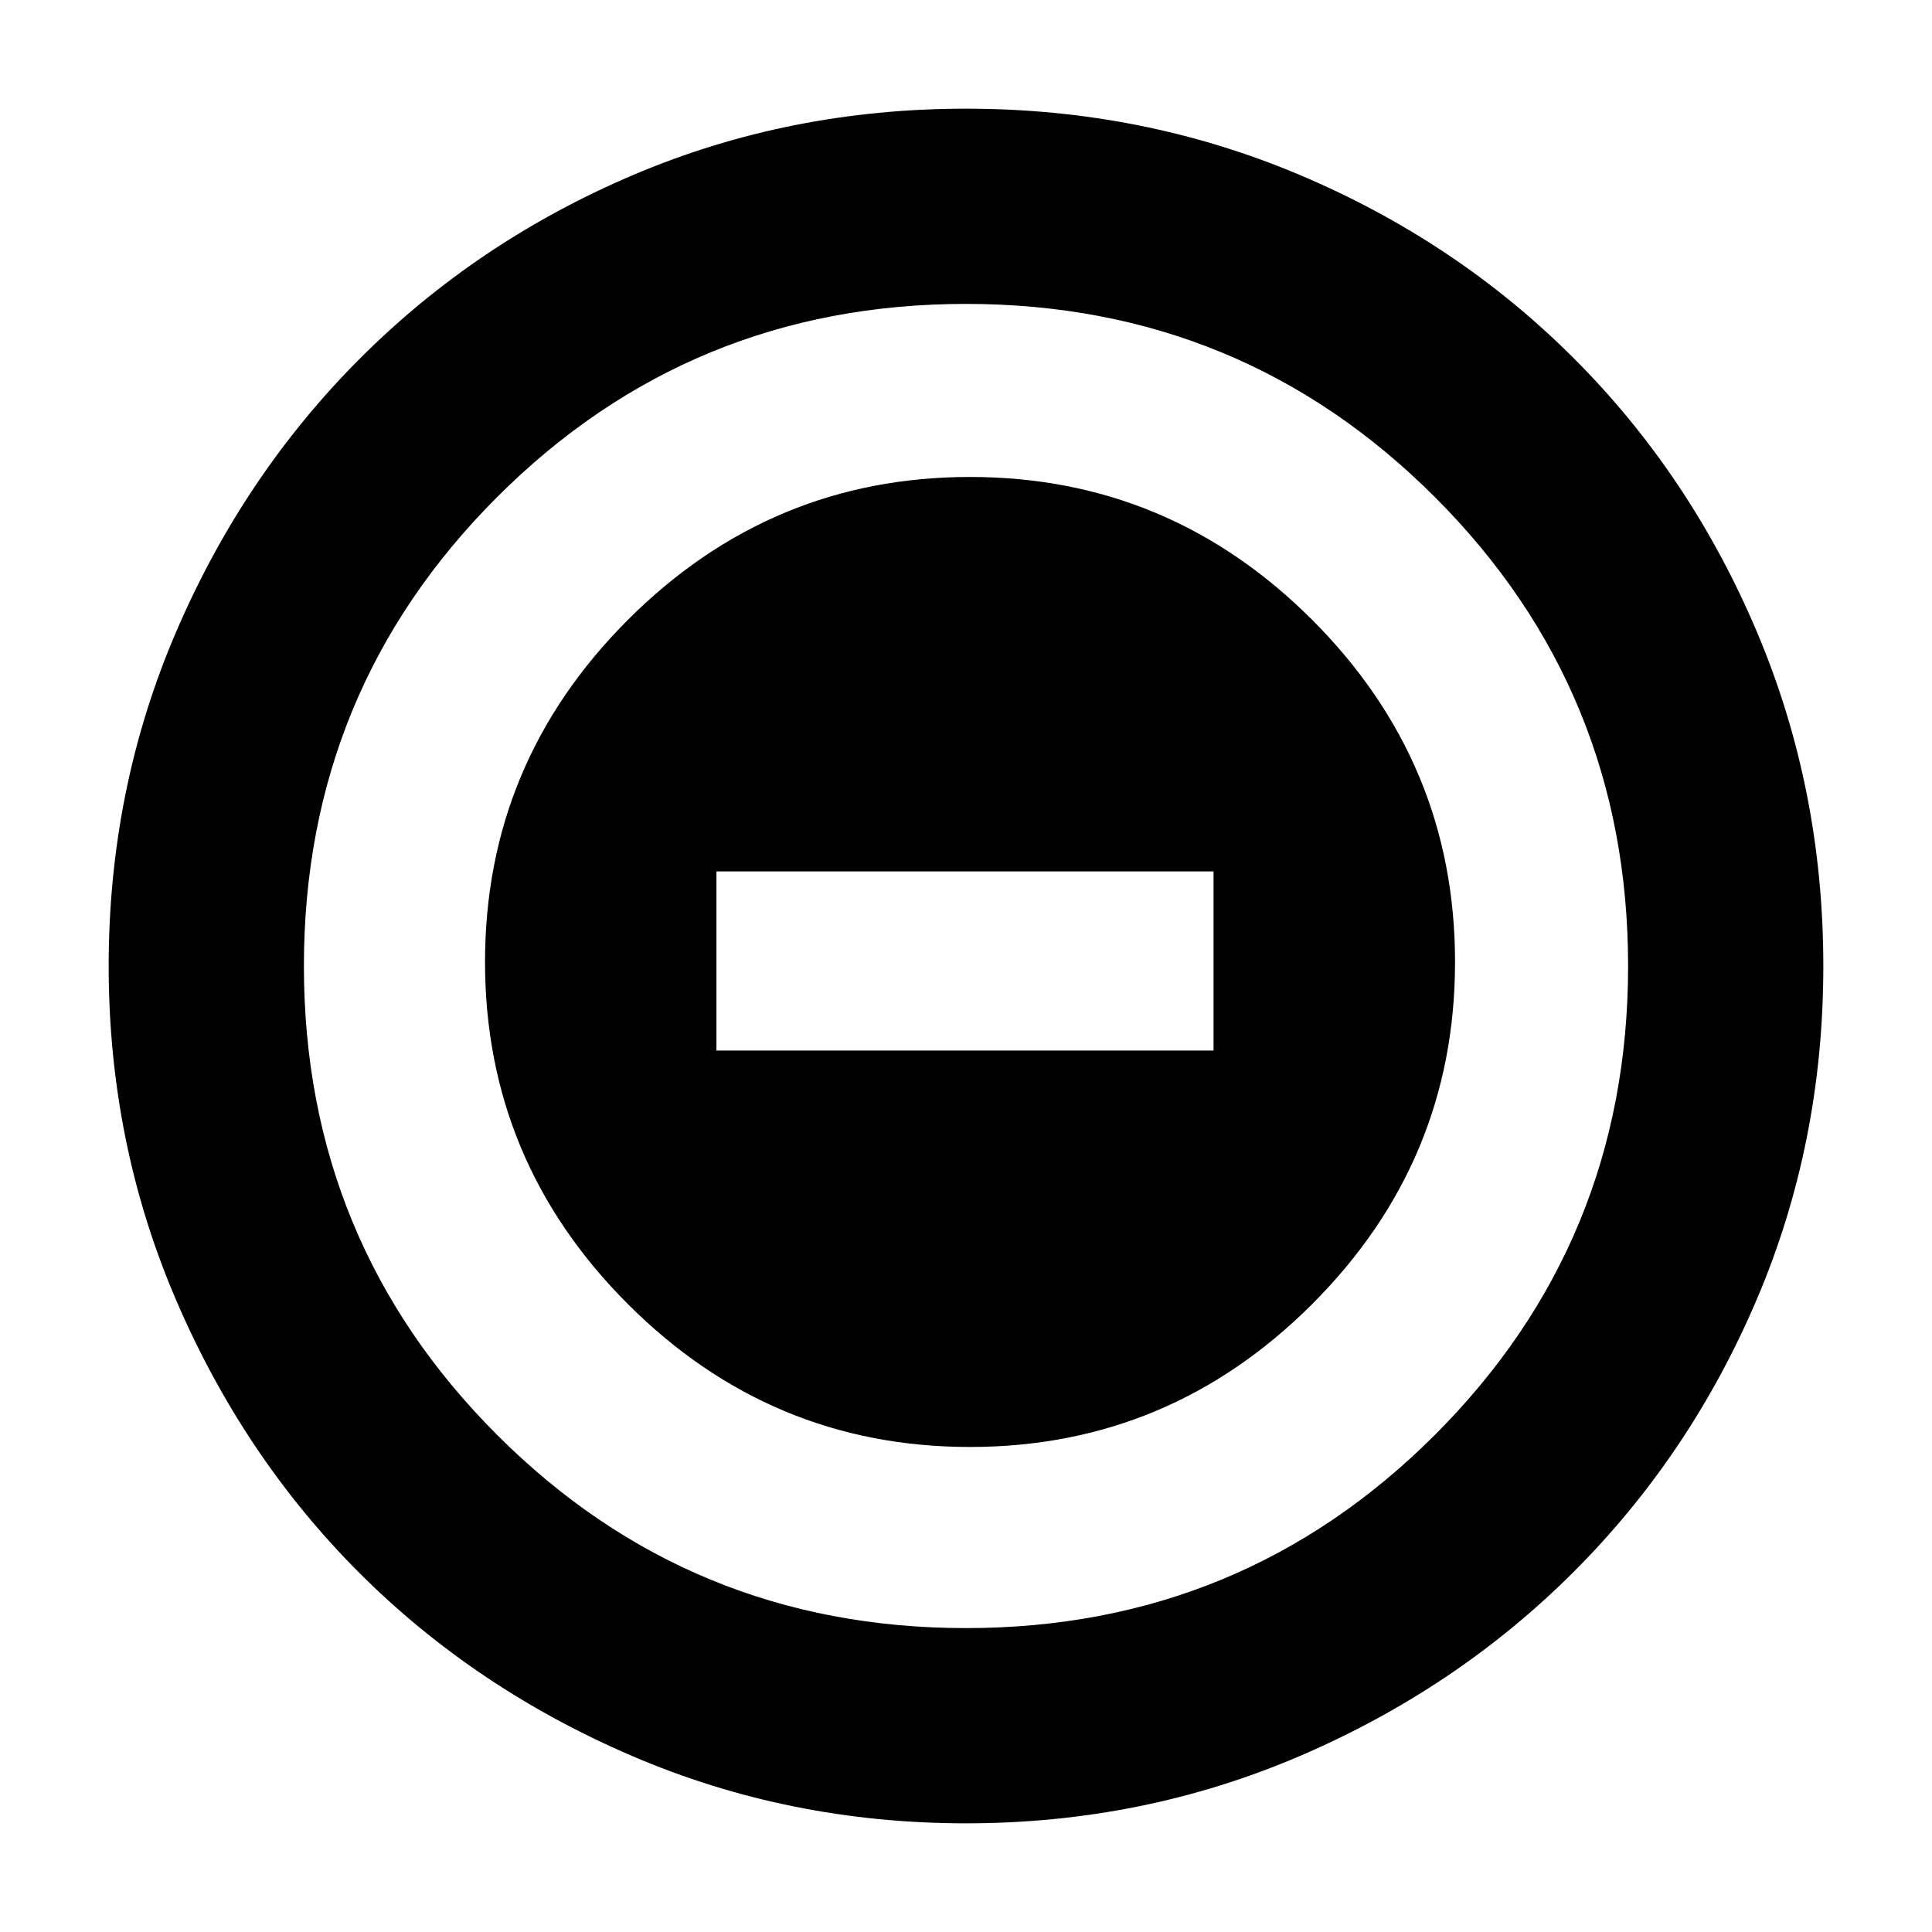 <svg xmlns="http://www.w3.org/2000/svg" height="40" width="40"><path d="M20.083 29.958q4.125 0 7.084-2.958 2.958-2.958 2.958-7.083t-2.958-7.084q-2.959-2.958-7.084-2.958T13 12.833q-2.958 2.959-2.958 7.084T13 27q2.958 2.958 7.083 2.958Zm-5.25-8.208v-3.708h10.292v3.708Zm5.167 16q-3.667 0-6.917-1.396t-5.646-3.792q-2.395-2.395-3.791-5.645Q2.25 23.667 2.25 20t1.396-6.917q1.396-3.25 3.812-5.666Q9.875 5 13.104 3.625T20 2.25q3.667 0 6.917 1.375t5.666 3.792Q35 9.833 36.375 13.083 37.75 16.333 37.75 20t-1.375 6.896Q35 30.125 32.583 32.542q-2.416 2.416-5.666 3.812Q23.667 37.75 20 37.75Zm0-4.042q5.708 0 9.708-4t4-9.708q0-5.708-4-9.708t-9.708-4q-5.708 0-9.708 4t-4 9.708q0 5.708 4 9.708t9.708 4ZM20 20Z"/></svg>